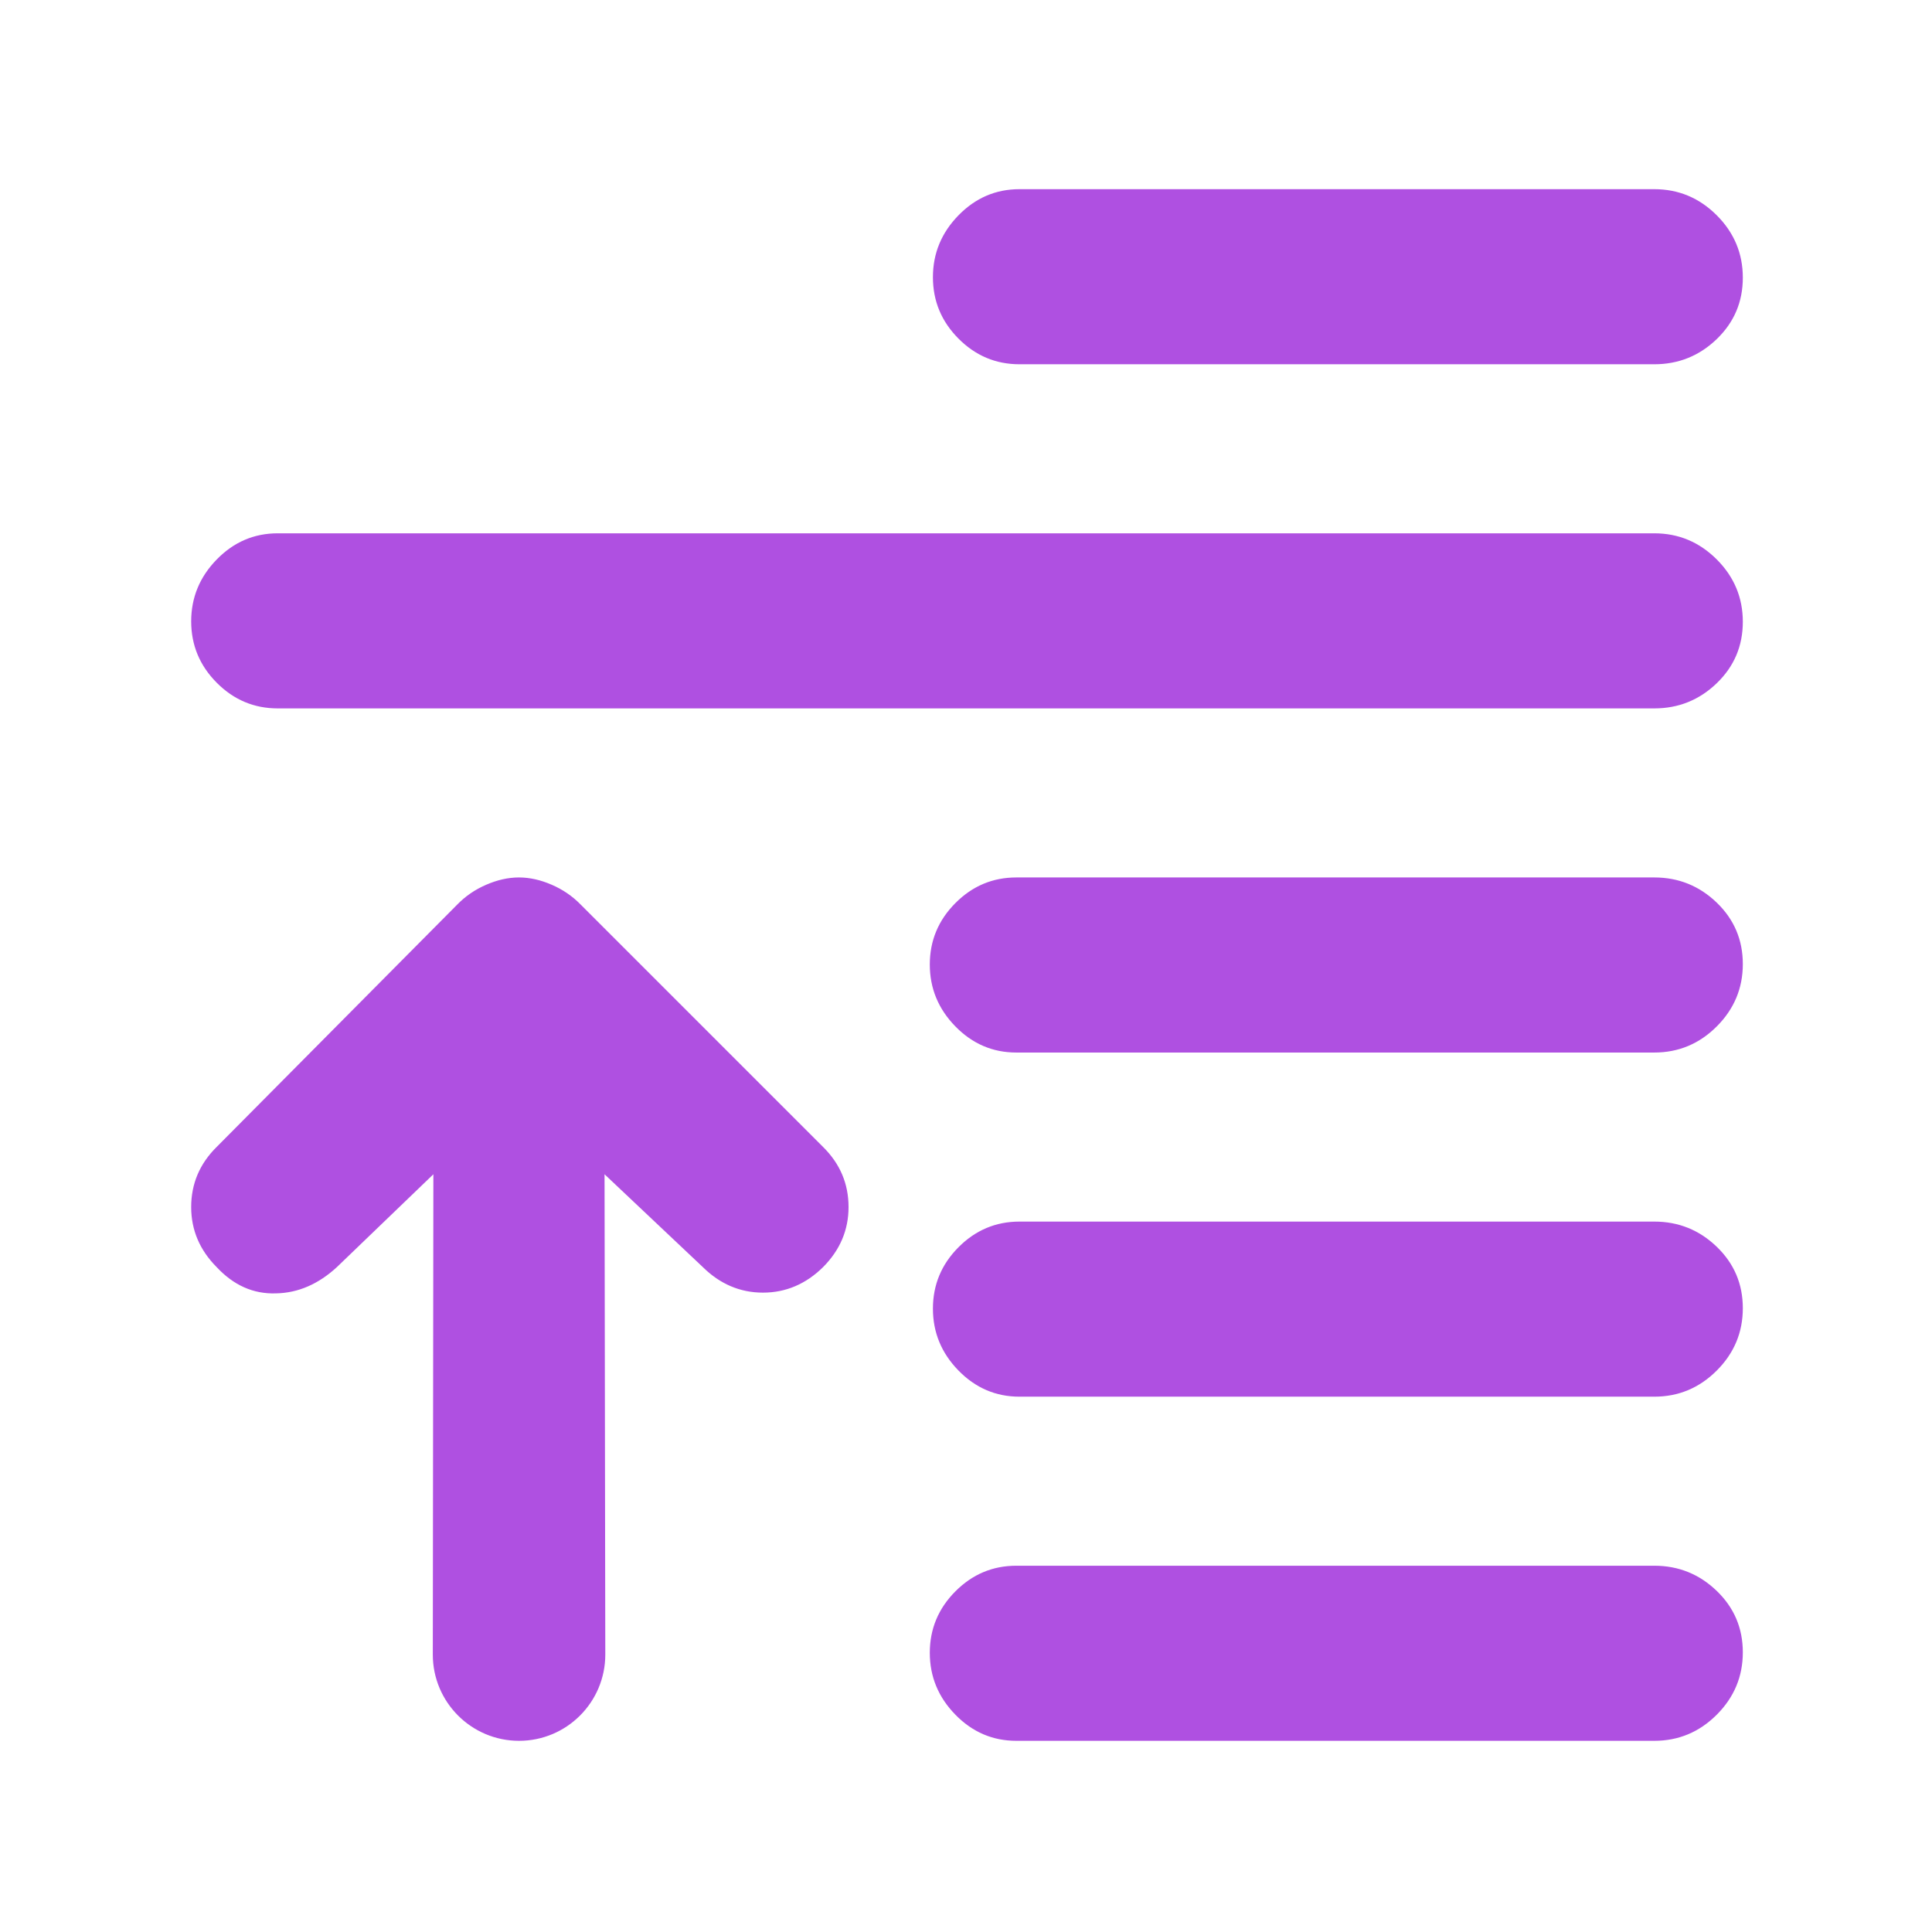 <svg height="48" viewBox="0 -960 960 960" width="48" xmlns="http://www.w3.org/2000/svg"><path fill="rgb(175, 80, 225)" d="m822-182c12.033 0 22.377 4.17 31.03 12.5 8.647 8.33 12.97 18.51 12.97 30.54 0 12.02-4.323 22.35-12.97 31-8.653 8.64-18.997 12.96-31.03 12.96h-316.988c-11.747 0-21.85-4.33-30.31-13s-12.69-18.91-12.69-30.74c0-11.82 4.23-21.99 12.69-30.5s18.563-12.76 30.31-12.76zm-654.616-148.37c-9.047 8.33-19.146 12.85-30.31 13.04-11.166.36-20.956-3.98-29.408-13.04-8.45-8.5-12.666-18.45-12.666-29.85 0-11.59 4.216-21.53 12.666-29.88l119.437-120.33c4.216-4.34 9.048-7.6 14.477-9.94 5.429-2.36 10.858-3.63 16.286-3.63 5.43 0 10.858 1.27 16.288 3.63 5.427 2.34 10.259 5.6 14.476 9.94l120.341 120.33c8.45 8.35 12.666 18.29 12.666 29.88 0 11.4-4.216 21.35-12.666 29.85-8.451 8.33-18.404 12.67-29.86 12.67-11.455 0-21.408-4.34-29.859-12.67l-48.859-46.14.375 238.66c0 23.65-19.186 42.85-42.854 42.85h-.001c-23.668 0-42.854-19.2-42.854-42.85l.281-238.66zm654.616-22.63c12.033 0 22.377 4.17 31.03 12.5 8.647 8.33 12.97 18.51 12.97 30.54 0 12.02-4.323 22.35-12.97 31-8.653 8.64-18.997 12.96-31.03 12.96h-315.436c-11.747 0-21.85-4.33-30.31-13s-12.69-18.91-12.69-30.74c0-11.82 4.23-21.99 12.69-30.5s18.563-12.76 30.31-12.76zm0-171c12.033 0 22.377 4.17 31.03 12.5 8.647 8.33 12.97 18.51 12.97 30.54 0 12.02-4.323 22.35-12.97 31-8.653 8.64-18.997 12.96-31.03 12.96h-316.988c-11.747 0-21.85-4.33-30.31-13s-12.69-18.91-12.69-30.74c0-11.82 4.23-21.99 12.69-30.5s18.563-12.76 30.31-12.76zm-315.436-255c-11.747 0-21.85-4.25-30.31-12.76s-12.69-18.68-12.69-30.5c0-11.83 4.23-22.07 12.69-30.74s18.563-13 30.31-13h315.436c12.033 0 22.377 4.32 31.03 12.96 8.647 8.65 12.97 18.98 12.97 31 0 12.03-4.323 22.21-12.97 30.54-8.653 8.33-18.997 12.5-31.03 12.5zm-368.564 171c-11.747 0-21.85-4.25-30.31-12.76s-12.69-18.68-12.69-30.5c0-11.83 4.23-22.07 12.69-30.74s18.563-13 30.31-13h684c12.033 0 22.377 4.32 31.03 12.96 8.647 8.65 12.97 18.98 12.97 31 0 12.03-4.323 22.21-12.97 30.54-8.653 8.33-18.997 12.5-31.03 12.5z"/></svg>